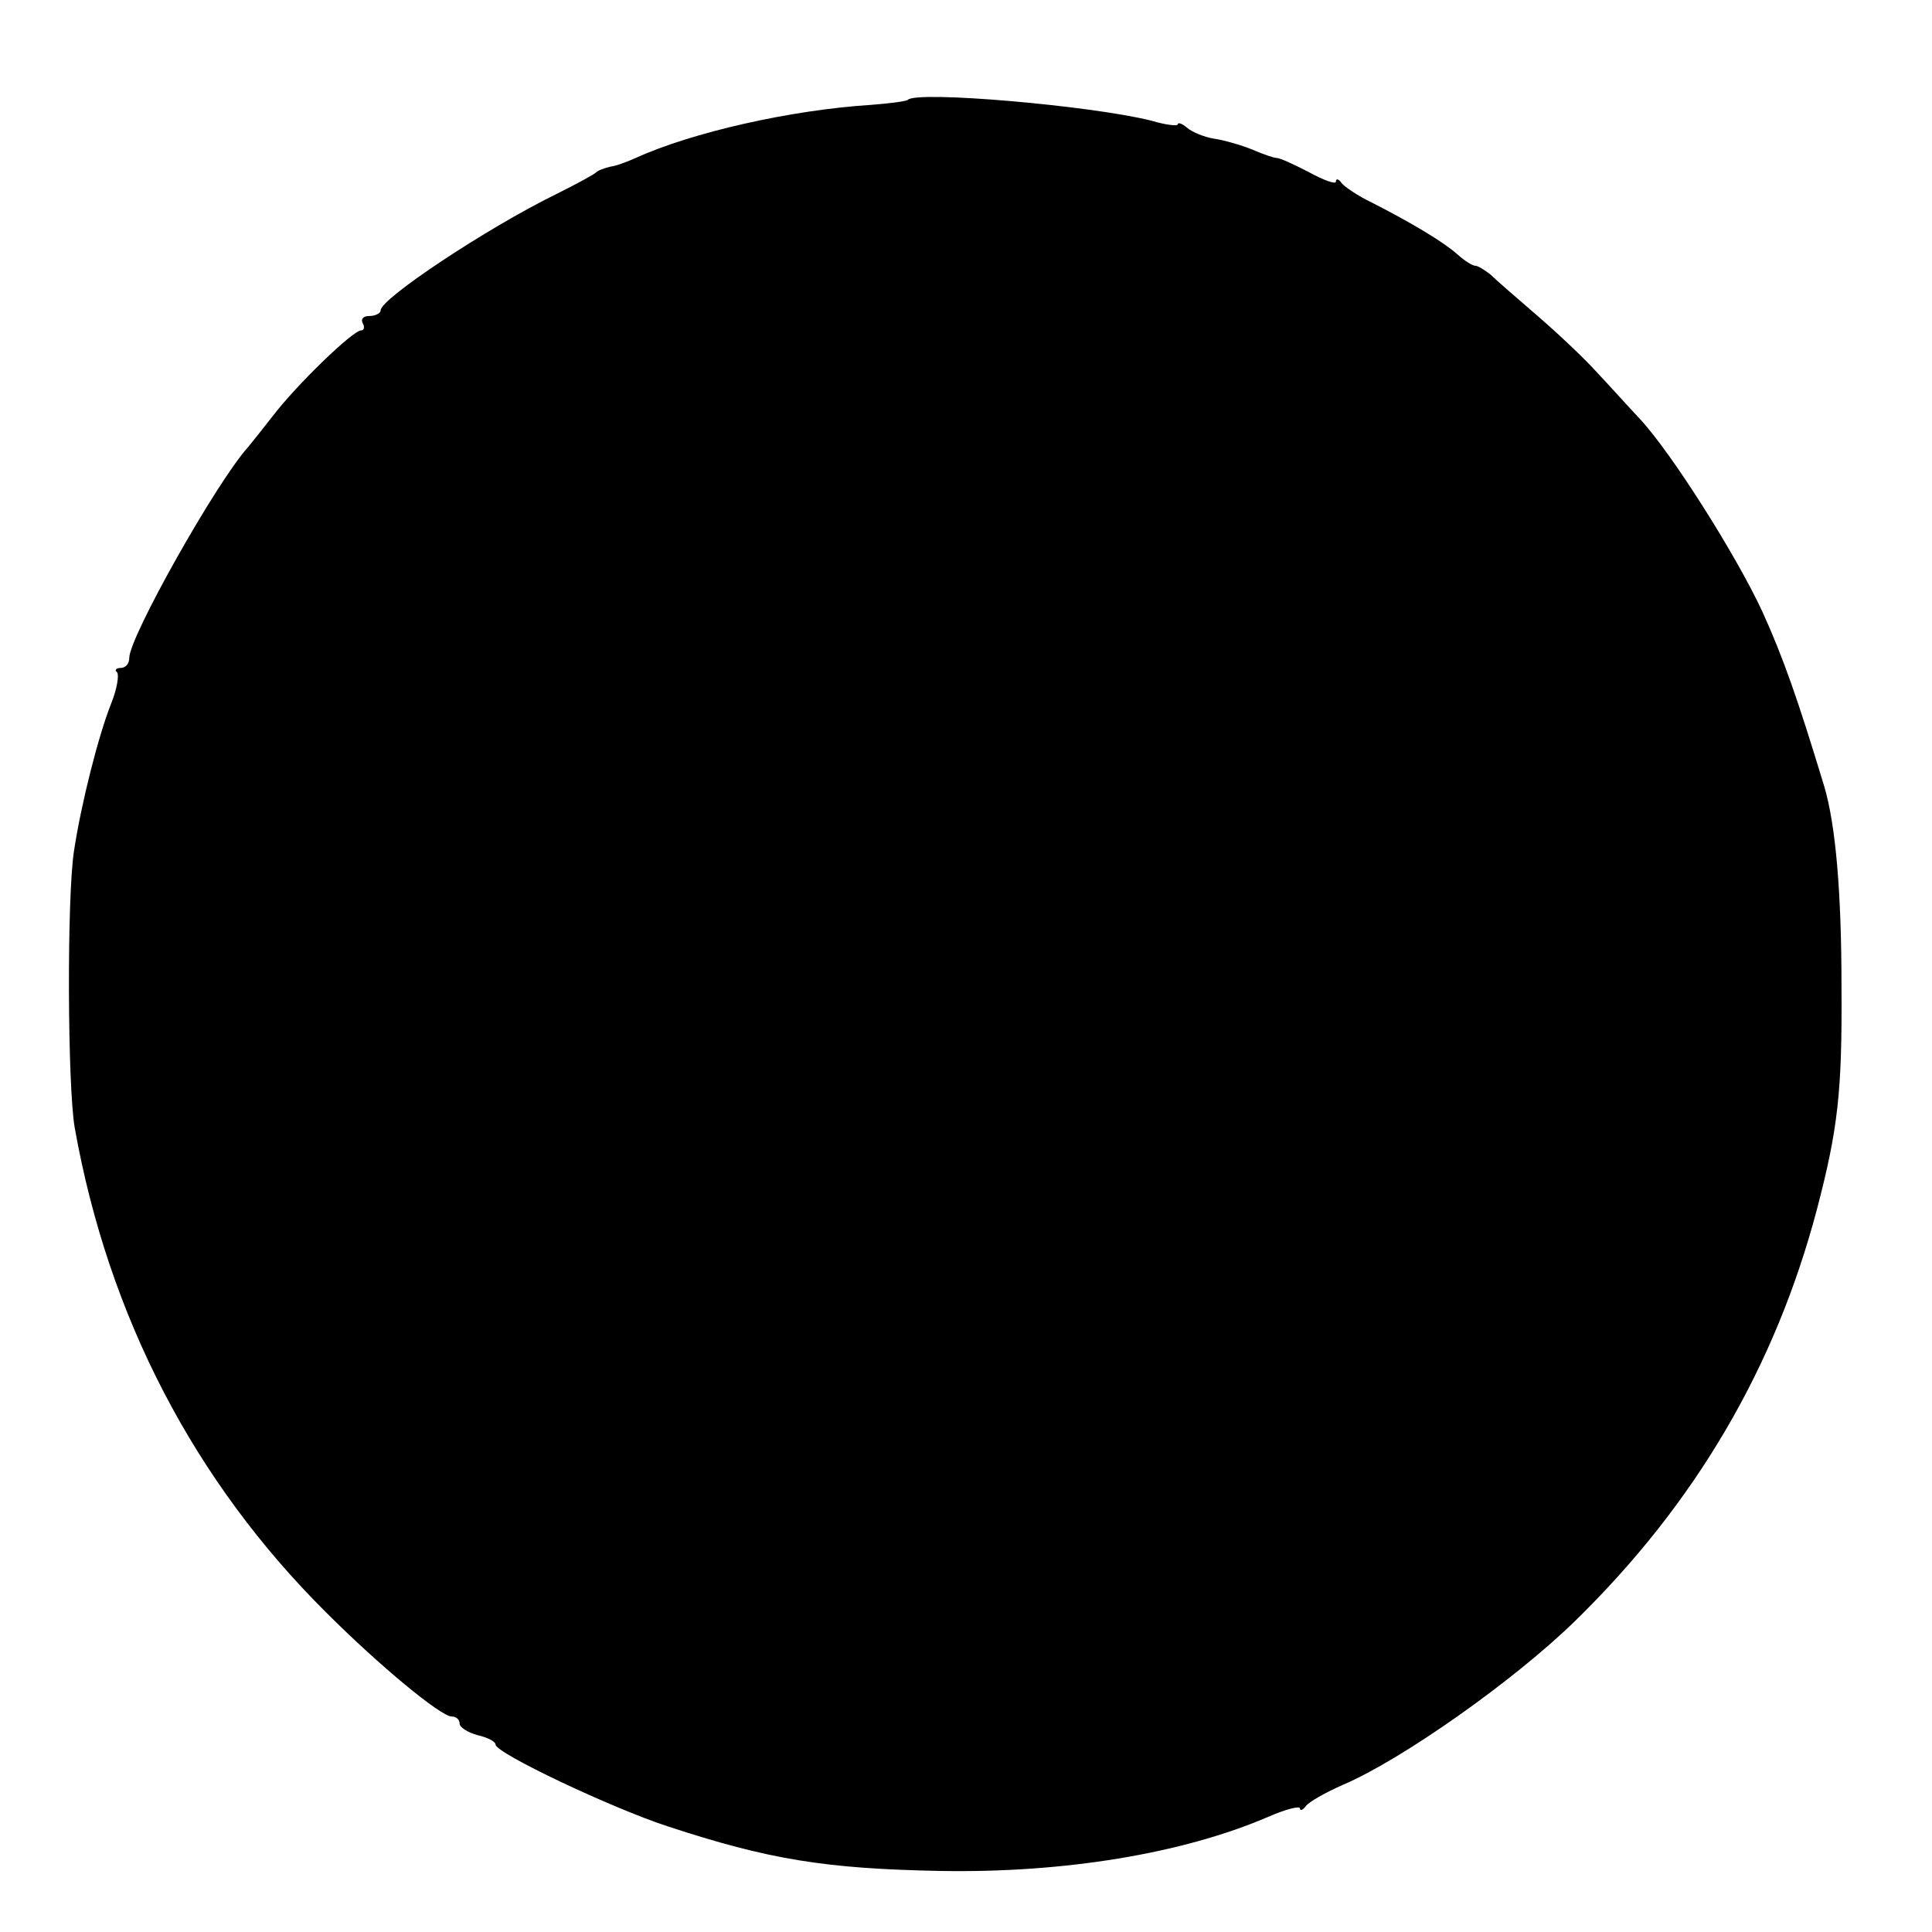 <?xml version="1.0" standalone="no"?>
<!DOCTYPE svg PUBLIC "-//W3C//DTD SVG 20010904//EN"
 "http://www.w3.org/TR/2001/REC-SVG-20010904/DTD/svg10.dtd">
<svg version="1.0" xmlns="http://www.w3.org/2000/svg"
 width="269pt" height="269pt" viewBox="0 0 269 269"
 preserveAspectRatio="xMidYMid meet">
<g transform="translate(0,269) scale(0.1,-0.1)"
fill="#000000" stroke="none">
<path d="M1264 2551 c-2 -2 -25 -5 -51 -7 -111 -7 -249 -38 -328 -74 -11 -5
-27 -11 -35 -12 -8 -2 -17 -5 -20 -8 -3 -3 -27 -16 -55 -30 -98 -48 -245 -146
-245 -162 0 -4 -7 -8 -16 -8 -8 0 -12 -4 -9 -10 3 -5 2 -10 -2 -10 -12 0 -91
-77 -123 -119 -14 -18 -30 -38 -35 -44 -44 -49 -165 -264 -165 -293 0 -8 -5
-14 -12 -14 -6 0 -9 -3 -5 -6 3 -4 0 -23 -8 -43 -18 -45 -42 -140 -52 -206
-10 -65 -9 -327 1 -385 47 -264 167 -493 350 -675 75 -75 160 -145 175 -145 6
0 11 -4 11 -10 0 -5 11 -12 25 -16 14 -3 25 -9 25 -13 0 -12 163 -89 240 -114
140 -46 219 -59 380 -62 171 -3 336 24 455 75 25 11 45 16 45 12 0 -4 4 -2 8
3 4 6 27 19 52 30 82 35 238 145 323 228 168 164 279 354 337 574 29 111 35
163 34 308 0 132 -8 226 -24 280 -37 122 -57 179 -86 243 -36 78 -127 222
-171 269 -16 17 -42 46 -59 64 -17 19 -54 54 -83 79 -29 25 -59 51 -66 58 -8
6 -17 12 -21 12 -4 0 -15 7 -25 16 -19 17 -64 44 -119 72 -19 9 -38 22 -42 27
-4 6 -8 7 -8 2 0 -4 -17 2 -37 13 -21 11 -41 20 -45 20 -4 0 -19 5 -35 12 -15
6 -39 13 -53 15 -13 2 -30 9 -37 15 -7 6 -13 8 -13 5 0 -3 -17 -1 -37 5 -84
21 -326 42 -339 29z"/>
</g>
</svg>
